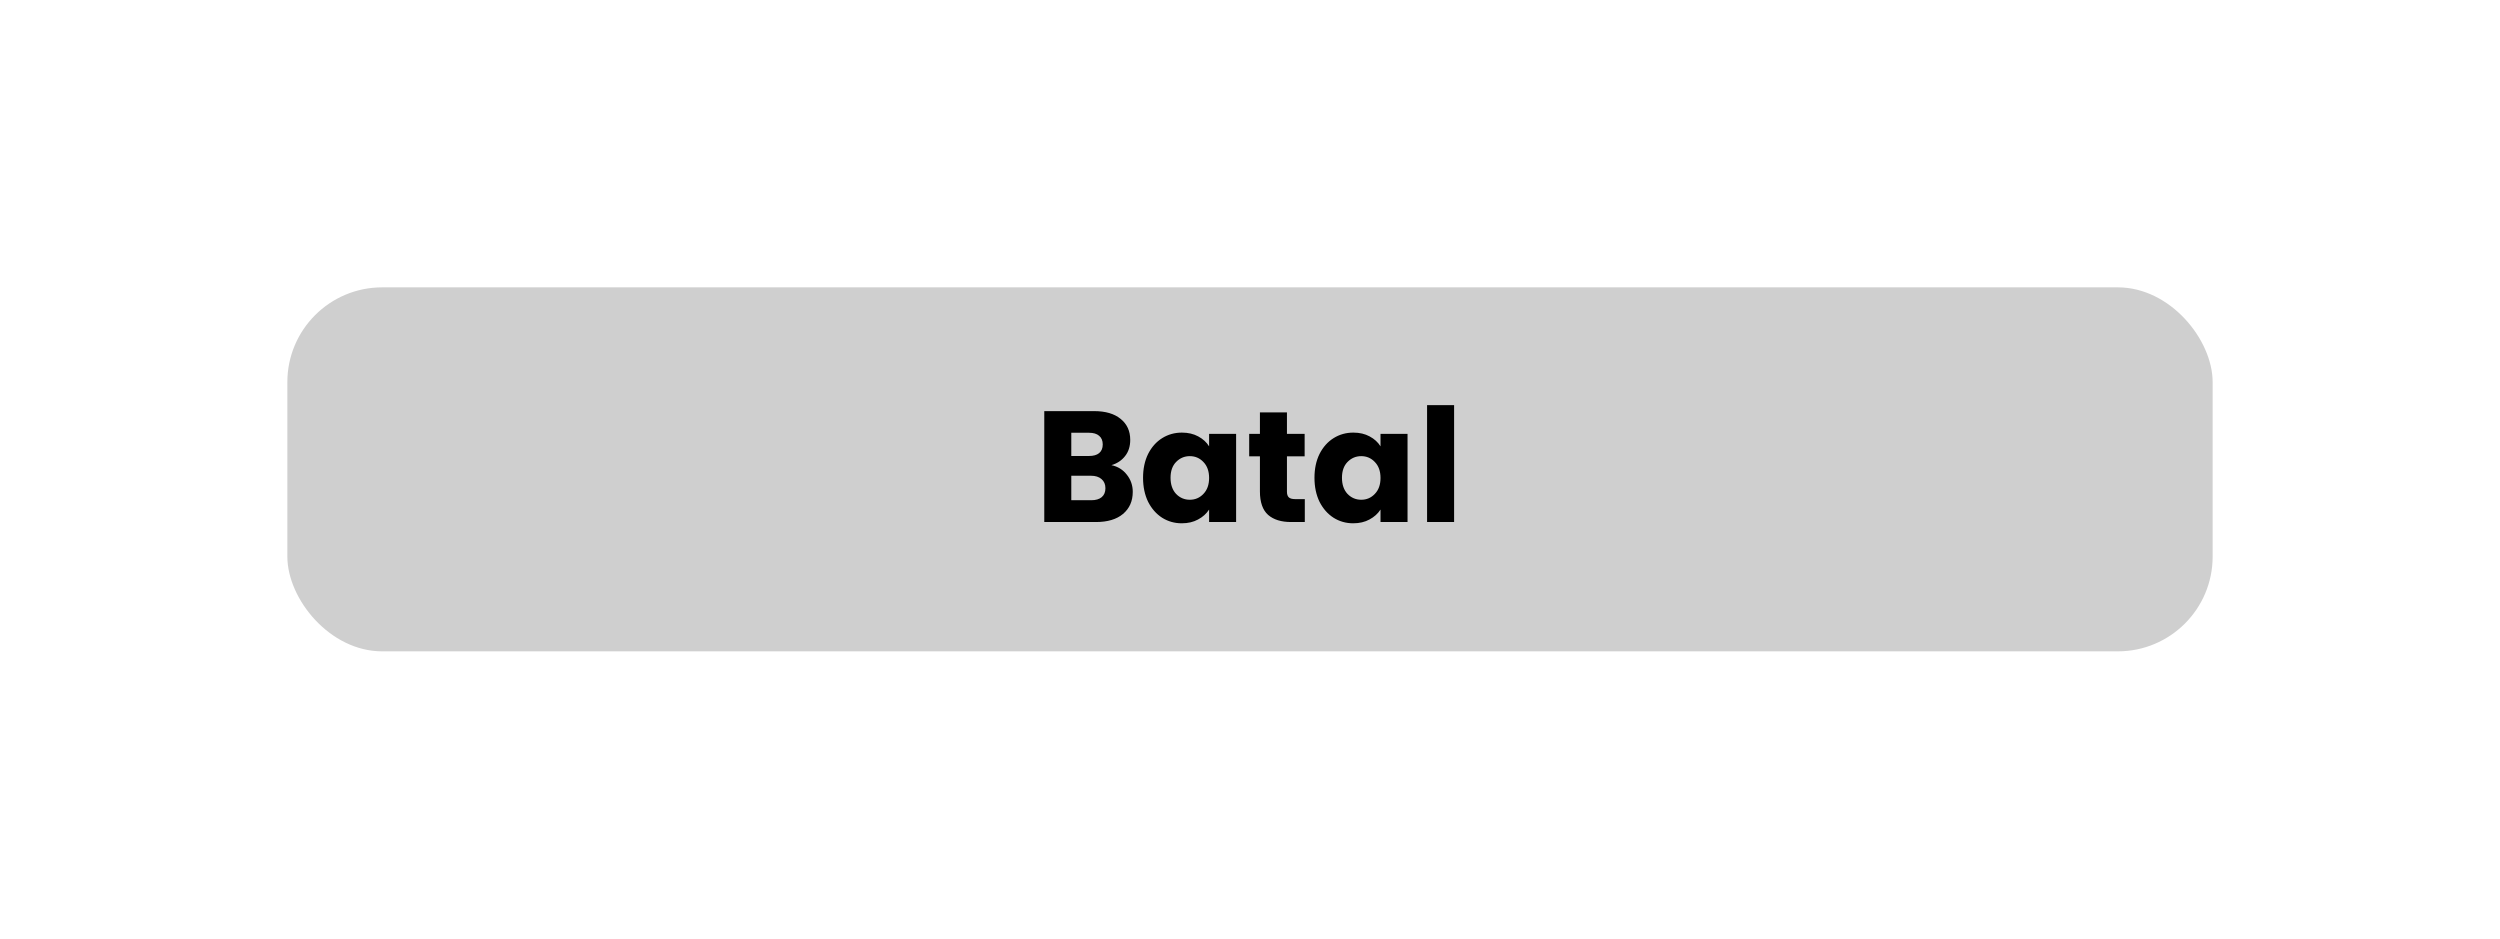 <svg width="261" height="98" viewBox="0 0 261 98" fill="none" xmlns="http://www.w3.org/2000/svg">
<g filter="url(#filter0_d_136_2193)">
<rect x="26" y="25" width="201" height="38" rx="9.897" fill="#CFCFCF"/>
<path d="M112.033 43.562C112.704 43.705 113.243 44.04 113.649 44.568C114.056 45.085 114.26 45.679 114.26 46.349C114.26 47.317 113.919 48.087 113.237 48.659C112.566 49.22 111.626 49.5 110.416 49.5H105.023V37.921H110.235C111.412 37.921 112.33 38.19 112.99 38.729C113.66 39.268 113.996 39.999 113.996 40.923C113.996 41.605 113.814 42.171 113.452 42.622C113.1 43.072 112.627 43.386 112.033 43.562ZM107.843 42.605H109.691C110.153 42.605 110.504 42.506 110.746 42.308C110.999 42.099 111.126 41.797 111.126 41.401C111.126 41.005 110.999 40.703 110.746 40.494C110.504 40.285 110.153 40.18 109.691 40.18H107.843V42.605ZM109.922 47.224C110.395 47.224 110.757 47.119 111.01 46.91C111.274 46.69 111.406 46.377 111.406 45.97C111.406 45.563 111.269 45.244 110.994 45.013C110.73 44.782 110.362 44.667 109.889 44.667H107.843V47.224H109.922ZM115.335 44.881C115.335 43.936 115.511 43.105 115.863 42.391C116.226 41.676 116.715 41.126 117.331 40.741C117.947 40.356 118.634 40.164 119.393 40.164C120.041 40.164 120.608 40.296 121.092 40.56C121.586 40.824 121.966 41.17 122.23 41.599V40.296H125.05V49.5H122.23V48.197C121.955 48.626 121.57 48.972 121.075 49.236C120.591 49.5 120.025 49.632 119.376 49.632C118.628 49.632 117.947 49.44 117.331 49.055C116.715 48.659 116.226 48.103 115.863 47.389C115.511 46.663 115.335 45.827 115.335 44.881ZM122.23 44.898C122.23 44.194 122.032 43.639 121.636 43.232C121.251 42.825 120.778 42.622 120.217 42.622C119.657 42.622 119.178 42.825 118.782 43.232C118.397 43.628 118.205 44.178 118.205 44.881C118.205 45.585 118.397 46.146 118.782 46.564C119.178 46.971 119.657 47.174 120.217 47.174C120.778 47.174 121.251 46.971 121.636 46.564C122.032 46.157 122.23 45.602 122.23 44.898ZM132.221 47.108V49.5H130.786C129.763 49.5 128.966 49.253 128.394 48.758C127.822 48.252 127.536 47.433 127.536 46.3V42.638H126.415V40.296H127.536V38.053H130.357V40.296H132.204V42.638H130.357V46.333C130.357 46.608 130.423 46.806 130.555 46.927C130.687 47.048 130.907 47.108 131.215 47.108H132.221ZM133.231 44.881C133.231 43.936 133.407 43.105 133.759 42.391C134.122 41.676 134.611 41.126 135.227 40.741C135.843 40.356 136.53 40.164 137.289 40.164C137.938 40.164 138.504 40.296 138.988 40.56C139.483 40.824 139.862 41.17 140.126 41.599V40.296H142.947V49.5H140.126V48.197C139.851 48.626 139.466 48.972 138.971 49.236C138.488 49.5 137.921 49.632 137.272 49.632C136.525 49.632 135.843 49.44 135.227 49.055C134.611 48.659 134.122 48.103 133.759 47.389C133.407 46.663 133.231 45.827 133.231 44.881ZM140.126 44.898C140.126 44.194 139.928 43.639 139.532 43.232C139.147 42.825 138.674 42.622 138.114 42.622C137.553 42.622 137.074 42.825 136.679 43.232C136.294 43.628 136.101 44.178 136.101 44.881C136.101 45.585 136.294 46.146 136.679 46.564C137.074 46.971 137.553 47.174 138.114 47.174C138.674 47.174 139.147 46.971 139.532 46.564C139.928 46.157 140.126 45.602 140.126 44.898ZM147.808 37.294V49.5H144.987V37.294H147.808Z" fill="black"/>
</g>
<defs>
<filter id="filter0_d_136_2193" x="0" y="0" width="261" height="98" filterUnits="userSpaceOnUse" color-interpolation-filters="sRGB">
<feFlood flood-opacity="0" result="BackgroundImageFix"/>
<feColorMatrix in="SourceAlpha" type="matrix" values="0 0 0 0 0 0 0 0 0 0 0 0 0 0 0 0 0 0 127 0" result="hardAlpha"/>
<feOffset dx="4" dy="5"/>
<feGaussianBlur stdDeviation="15"/>
<feColorMatrix type="matrix" values="0 0 0 0 0 0 0 0 0 0 0 0 0 0 0 0 0 0 0.15 0"/>
<feBlend mode="normal" in2="BackgroundImageFix" result="effect1_dropShadow_136_2193"/>
<feBlend mode="normal" in="SourceGraphic" in2="effect1_dropShadow_136_2193" result="shape"/>
</filter>
</defs>
</svg>
